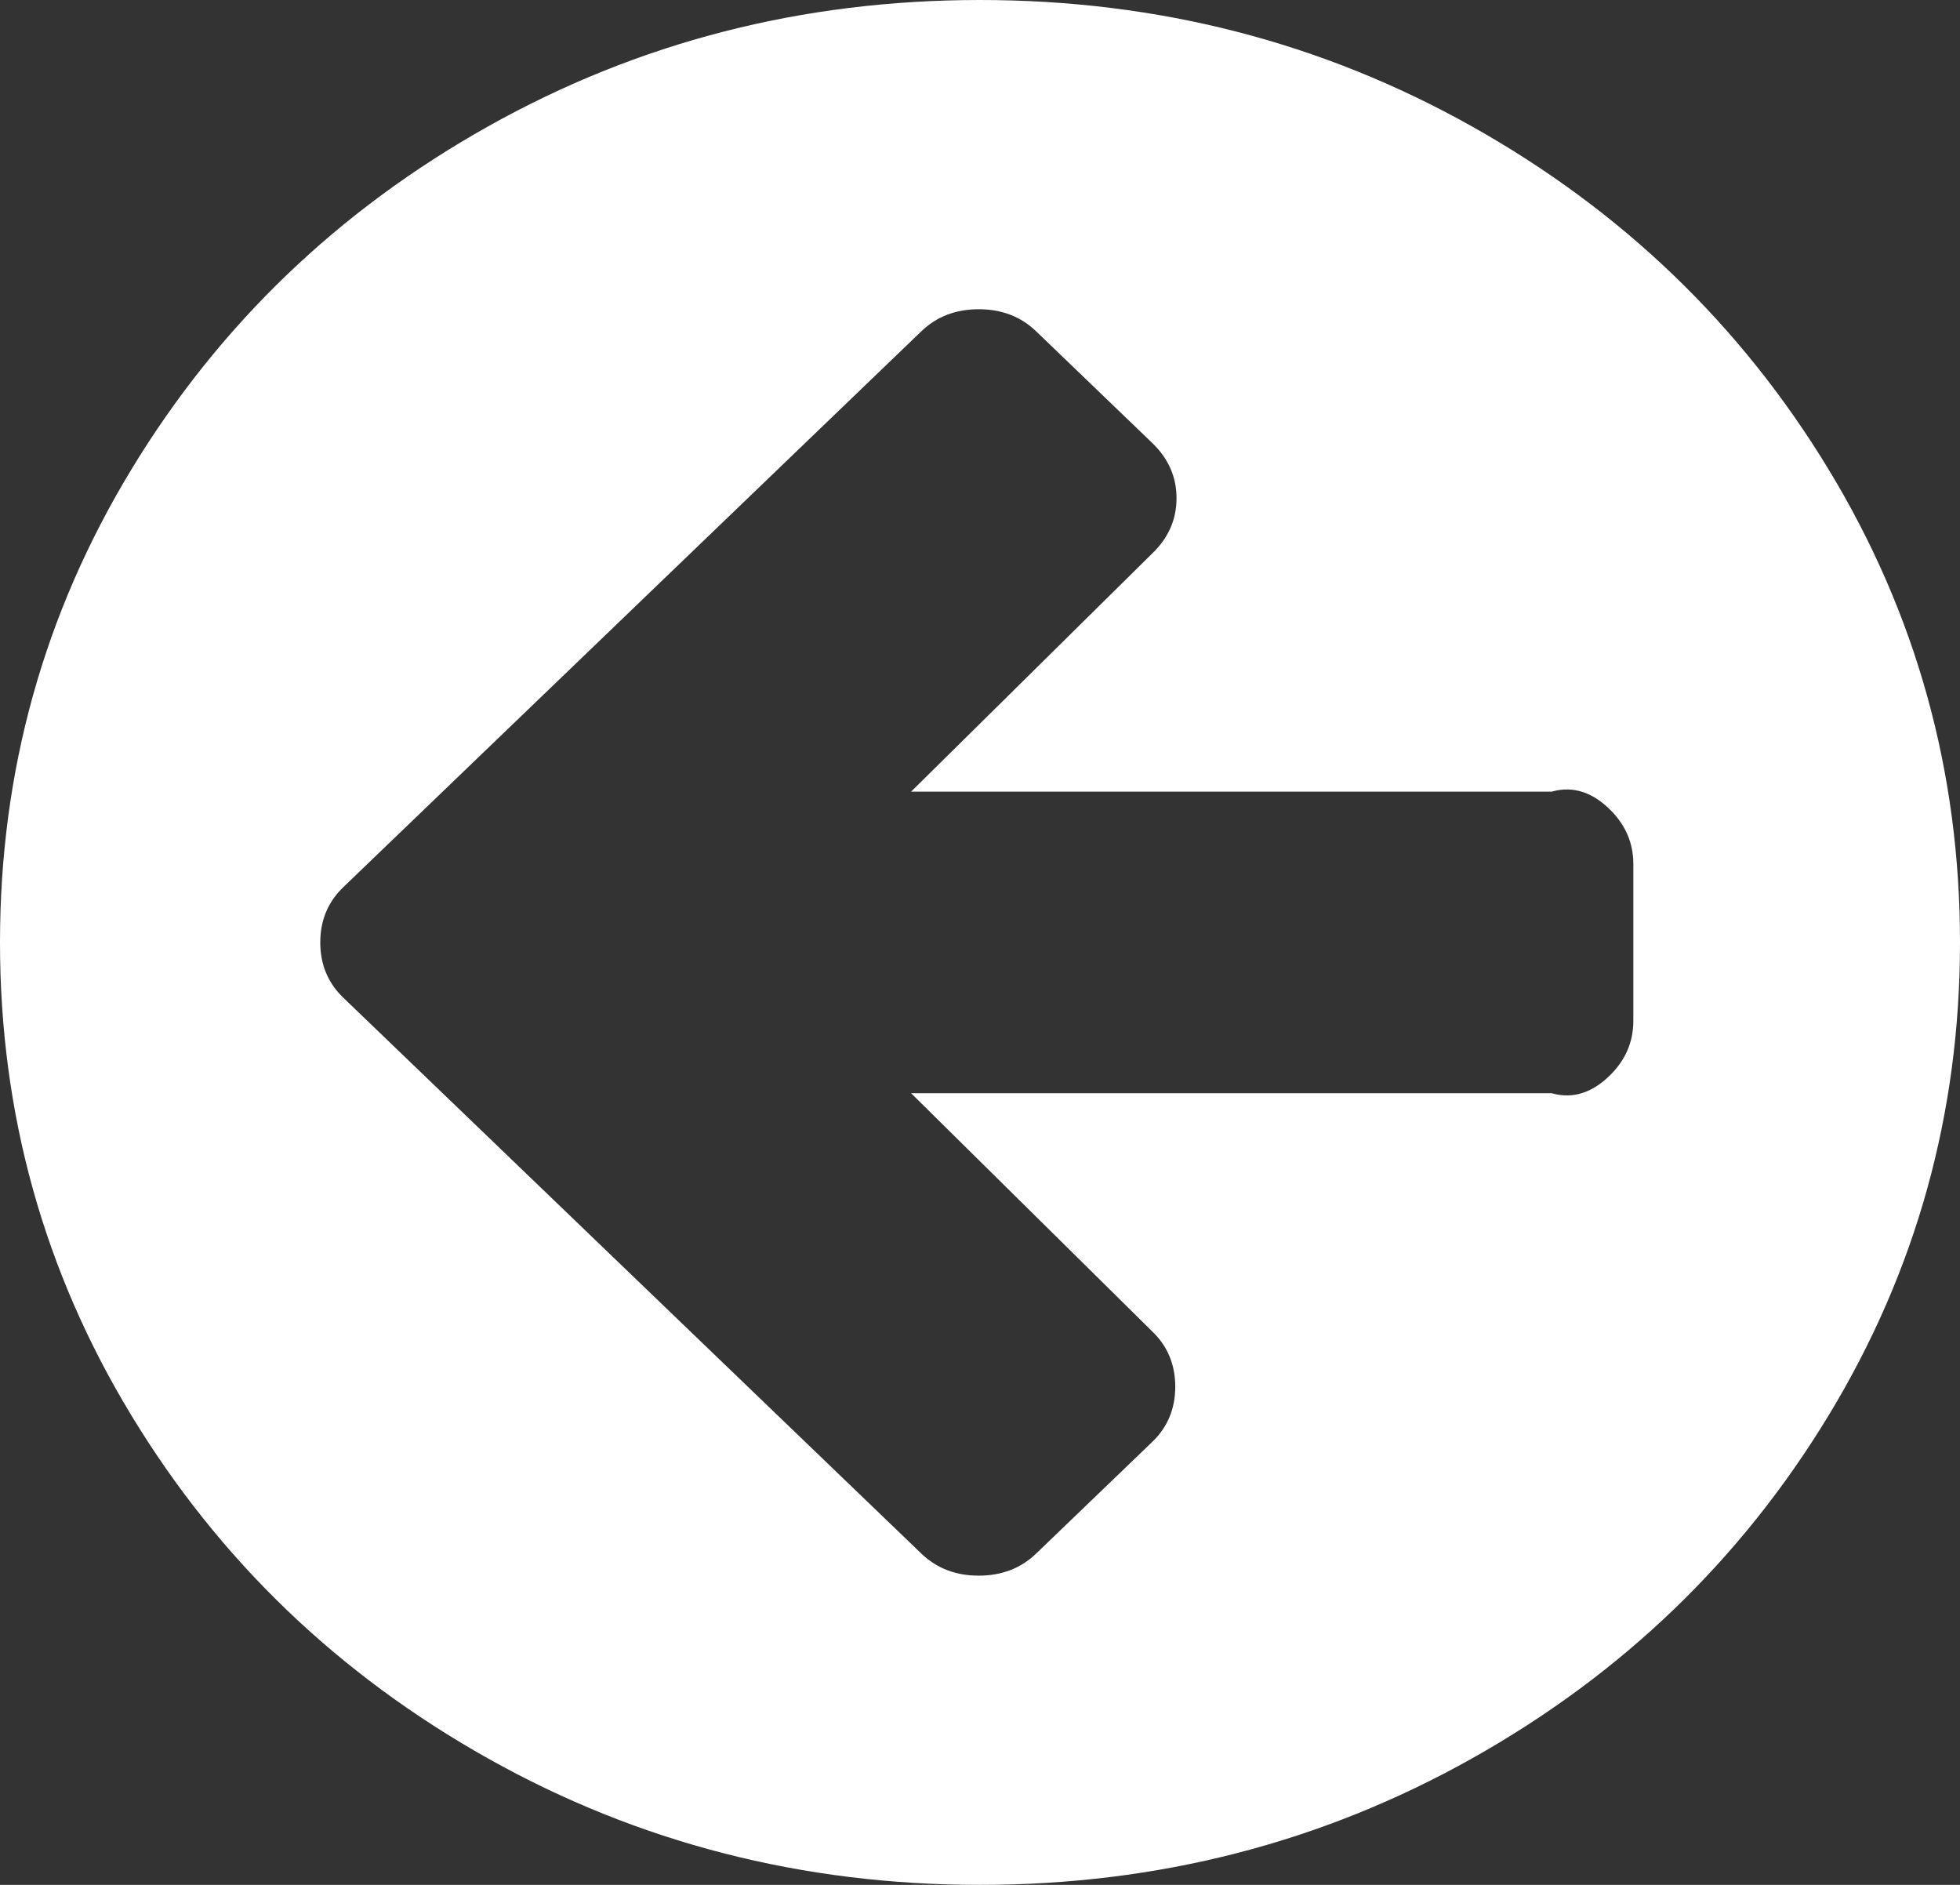 ﻿<?xml version="1.0" encoding="utf-8"?>
<svg version="1.1" xmlns:xlink="http://www.w3.org/1999/xlink" width="52px" height="50px" xmlns="http://www.w3.org/2000/svg">
  <rect width="100%" height="100%" fill="#333333" stroke="none"/>
  <defs>
    <pattern id="BGPattern" patternUnits="userSpaceOnUse" alignment="0 0" imageRepeat="None" />
    <mask fill="white" id="Clip329">
      <path d="M 42.69 28.548  C 43.119 28.136  43.333 27.648  43.333 27.083  L 43.333 22.917  C 43.333 22.352  43.119 21.864  42.69 21.452  C 42.261 21.039  41.753 20.833  41.167 21  L 24.172 21  L 30.57 14.681  C 30.999 14.269  31.214 13.78  31.214 13.216  C 31.214 12.652  30.999 12.164  30.57 11.751  L 27.49 8.789  C 27.083 8.398  26.576 8.203  25.966 8.203  C 25.357 8.203  24.849 8.398  24.443 8.789  L 12.188 20.573  L 9.107 23.535  C 8.701 23.926  8.497 24.414  8.497 25  C 8.497 25.586  8.701 26.074  9.107 26.465  L 12.188 29.427  L 24.443 41.211  C 24.849 41.602  25.357 41.797  25.966 41.797  C 26.576 41.797  27.083 41.602  27.49 41.211  L 30.57 38.249  C 30.977 37.858  31.18 37.37  31.18 36.784  C 31.18 36.198  30.977 35.71  30.57 35.319  L 24.172 29  L 41.167 29  C 41.753 29.167  42.261 28.961  42.69 28.548  Z M 48.513 12.451  C 50.838 16.281  52 20.464  52 25  C 52 29.536  50.838 33.719  48.513 37.549  C 46.188 41.379  43.034 44.412  39.051 46.647  C 35.067 48.882  30.717 50  26 50  C 21.283 50  16.933 48.882  12.949 46.647  C 8.966 44.412  5.812 41.379  3.487 37.549  C 1.162 33.719  0 29.536  0 25  C 0 20.464  1.162 16.281  3.487 12.451  C 5.812 8.621  8.966 5.588  12.949 3.353  C 16.933 1.118  21.283 0  26 0  C 30.717 0  35.067 1.118  39.051 3.353  C 43.034 5.588  46.188 8.621  48.513 12.451  Z " fill-rule="evenodd" />
    </mask>
  </defs>
  <g transform="matrix(1 0 0 1 -29 -586 )">
    <path d="M 42.69 28.548  C 43.119 28.136  43.333 27.648  43.333 27.083  L 43.333 22.917  C 43.333 22.352  43.119 21.864  42.69 21.452  C 42.261 21.039  41.753 20.833  41.167 21  L 24.172 21  L 30.57 14.681  C 30.999 14.269  31.214 13.78  31.214 13.216  C 31.214 12.652  30.999 12.164  30.57 11.751  L 27.49 8.789  C 27.083 8.398  26.576 8.203  25.966 8.203  C 25.357 8.203  24.849 8.398  24.443 8.789  L 12.188 20.573  L 9.107 23.535  C 8.701 23.926  8.497 24.414  8.497 25  C 8.497 25.586  8.701 26.074  9.107 26.465  L 12.188 29.427  L 24.443 41.211  C 24.849 41.602  25.357 41.797  25.966 41.797  C 26.576 41.797  27.083 41.602  27.49 41.211  L 30.57 38.249  C 30.977 37.858  31.18 37.37  31.18 36.784  C 31.18 36.198  30.977 35.71  30.57 35.319  L 24.172 29  L 41.167 29  C 41.753 29.167  42.261 28.961  42.69 28.548  Z M 48.513 12.451  C 50.838 16.281  52 20.464  52 25  C 52 29.536  50.838 33.719  48.513 37.549  C 46.188 41.379  43.034 44.412  39.051 46.647  C 35.067 48.882  30.717 50  26 50  C 21.283 50  16.933 48.882  12.949 46.647  C 8.966 44.412  5.812 41.379  3.487 37.549  C 1.162 33.719  0 29.536  0 25  C 0 20.464  1.162 16.281  3.487 12.451  C 5.812 8.621  8.966 5.588  12.949 3.353  C 16.933 1.118  21.283 0  26 0  C 30.717 0  35.067 1.118  39.051 3.353  C 43.034 5.588  46.188 8.621  48.513 12.451  Z " fill-rule="nonzero" fill="rgba(255, 255, 255, 1)" stroke="none" transform="matrix(1 0 0 1 29 586 )" class="fill" />
    <path d="M 42.69 28.548  C 43.119 28.136  43.333 27.648  43.333 27.083  L 43.333 22.917  C 43.333 22.352  43.119 21.864  42.69 21.452  C 42.261 21.039  41.753 20.833  41.167 21  L 24.172 21  L 30.57 14.681  C 30.999 14.269  31.214 13.78  31.214 13.216  C 31.214 12.652  30.999 12.164  30.57 11.751  L 27.49 8.789  C 27.083 8.398  26.576 8.203  25.966 8.203  C 25.357 8.203  24.849 8.398  24.443 8.789  L 12.188 20.573  L 9.107 23.535  C 8.701 23.926  8.497 24.414  8.497 25  C 8.497 25.586  8.701 26.074  9.107 26.465  L 12.188 29.427  L 24.443 41.211  C 24.849 41.602  25.357 41.797  25.966 41.797  C 26.576 41.797  27.083 41.602  27.49 41.211  L 30.57 38.249  C 30.977 37.858  31.18 37.37  31.18 36.784  C 31.18 36.198  30.977 35.71  30.57 35.319  L 24.172 29  L 41.167 29  C 41.753 29.167  42.261 28.961  42.69 28.548  Z " stroke-width="0" stroke-dasharray="0" stroke="rgba(255, 255, 255, 0)" fill="none" transform="matrix(1 0 0 1 29 586 )" class="stroke" mask="url(#Clip329)" />
    <path d="M 48.513 12.451  C 50.838 16.281  52 20.464  52 25  C 52 29.536  50.838 33.719  48.513 37.549  C 46.188 41.379  43.034 44.412  39.051 46.647  C 35.067 48.882  30.717 50  26 50  C 21.283 50  16.933 48.882  12.949 46.647  C 8.966 44.412  5.812 41.379  3.487 37.549  C 1.162 33.719  0 29.536  0 25  C 0 20.464  1.162 16.281  3.487 12.451  C 5.812 8.621  8.966 5.588  12.949 3.353  C 16.933 1.118  21.283 0  26 0  C 30.717 0  35.067 1.118  39.051 3.353  C 43.034 5.588  46.188 8.621  48.513 12.451  Z " stroke-width="0" stroke-dasharray="0" stroke="rgba(255, 255, 255, 0)" fill="none" transform="matrix(1 0 0 1 29 586 )" class="stroke" mask="url(#Clip329)" />
  </g>
</svg>